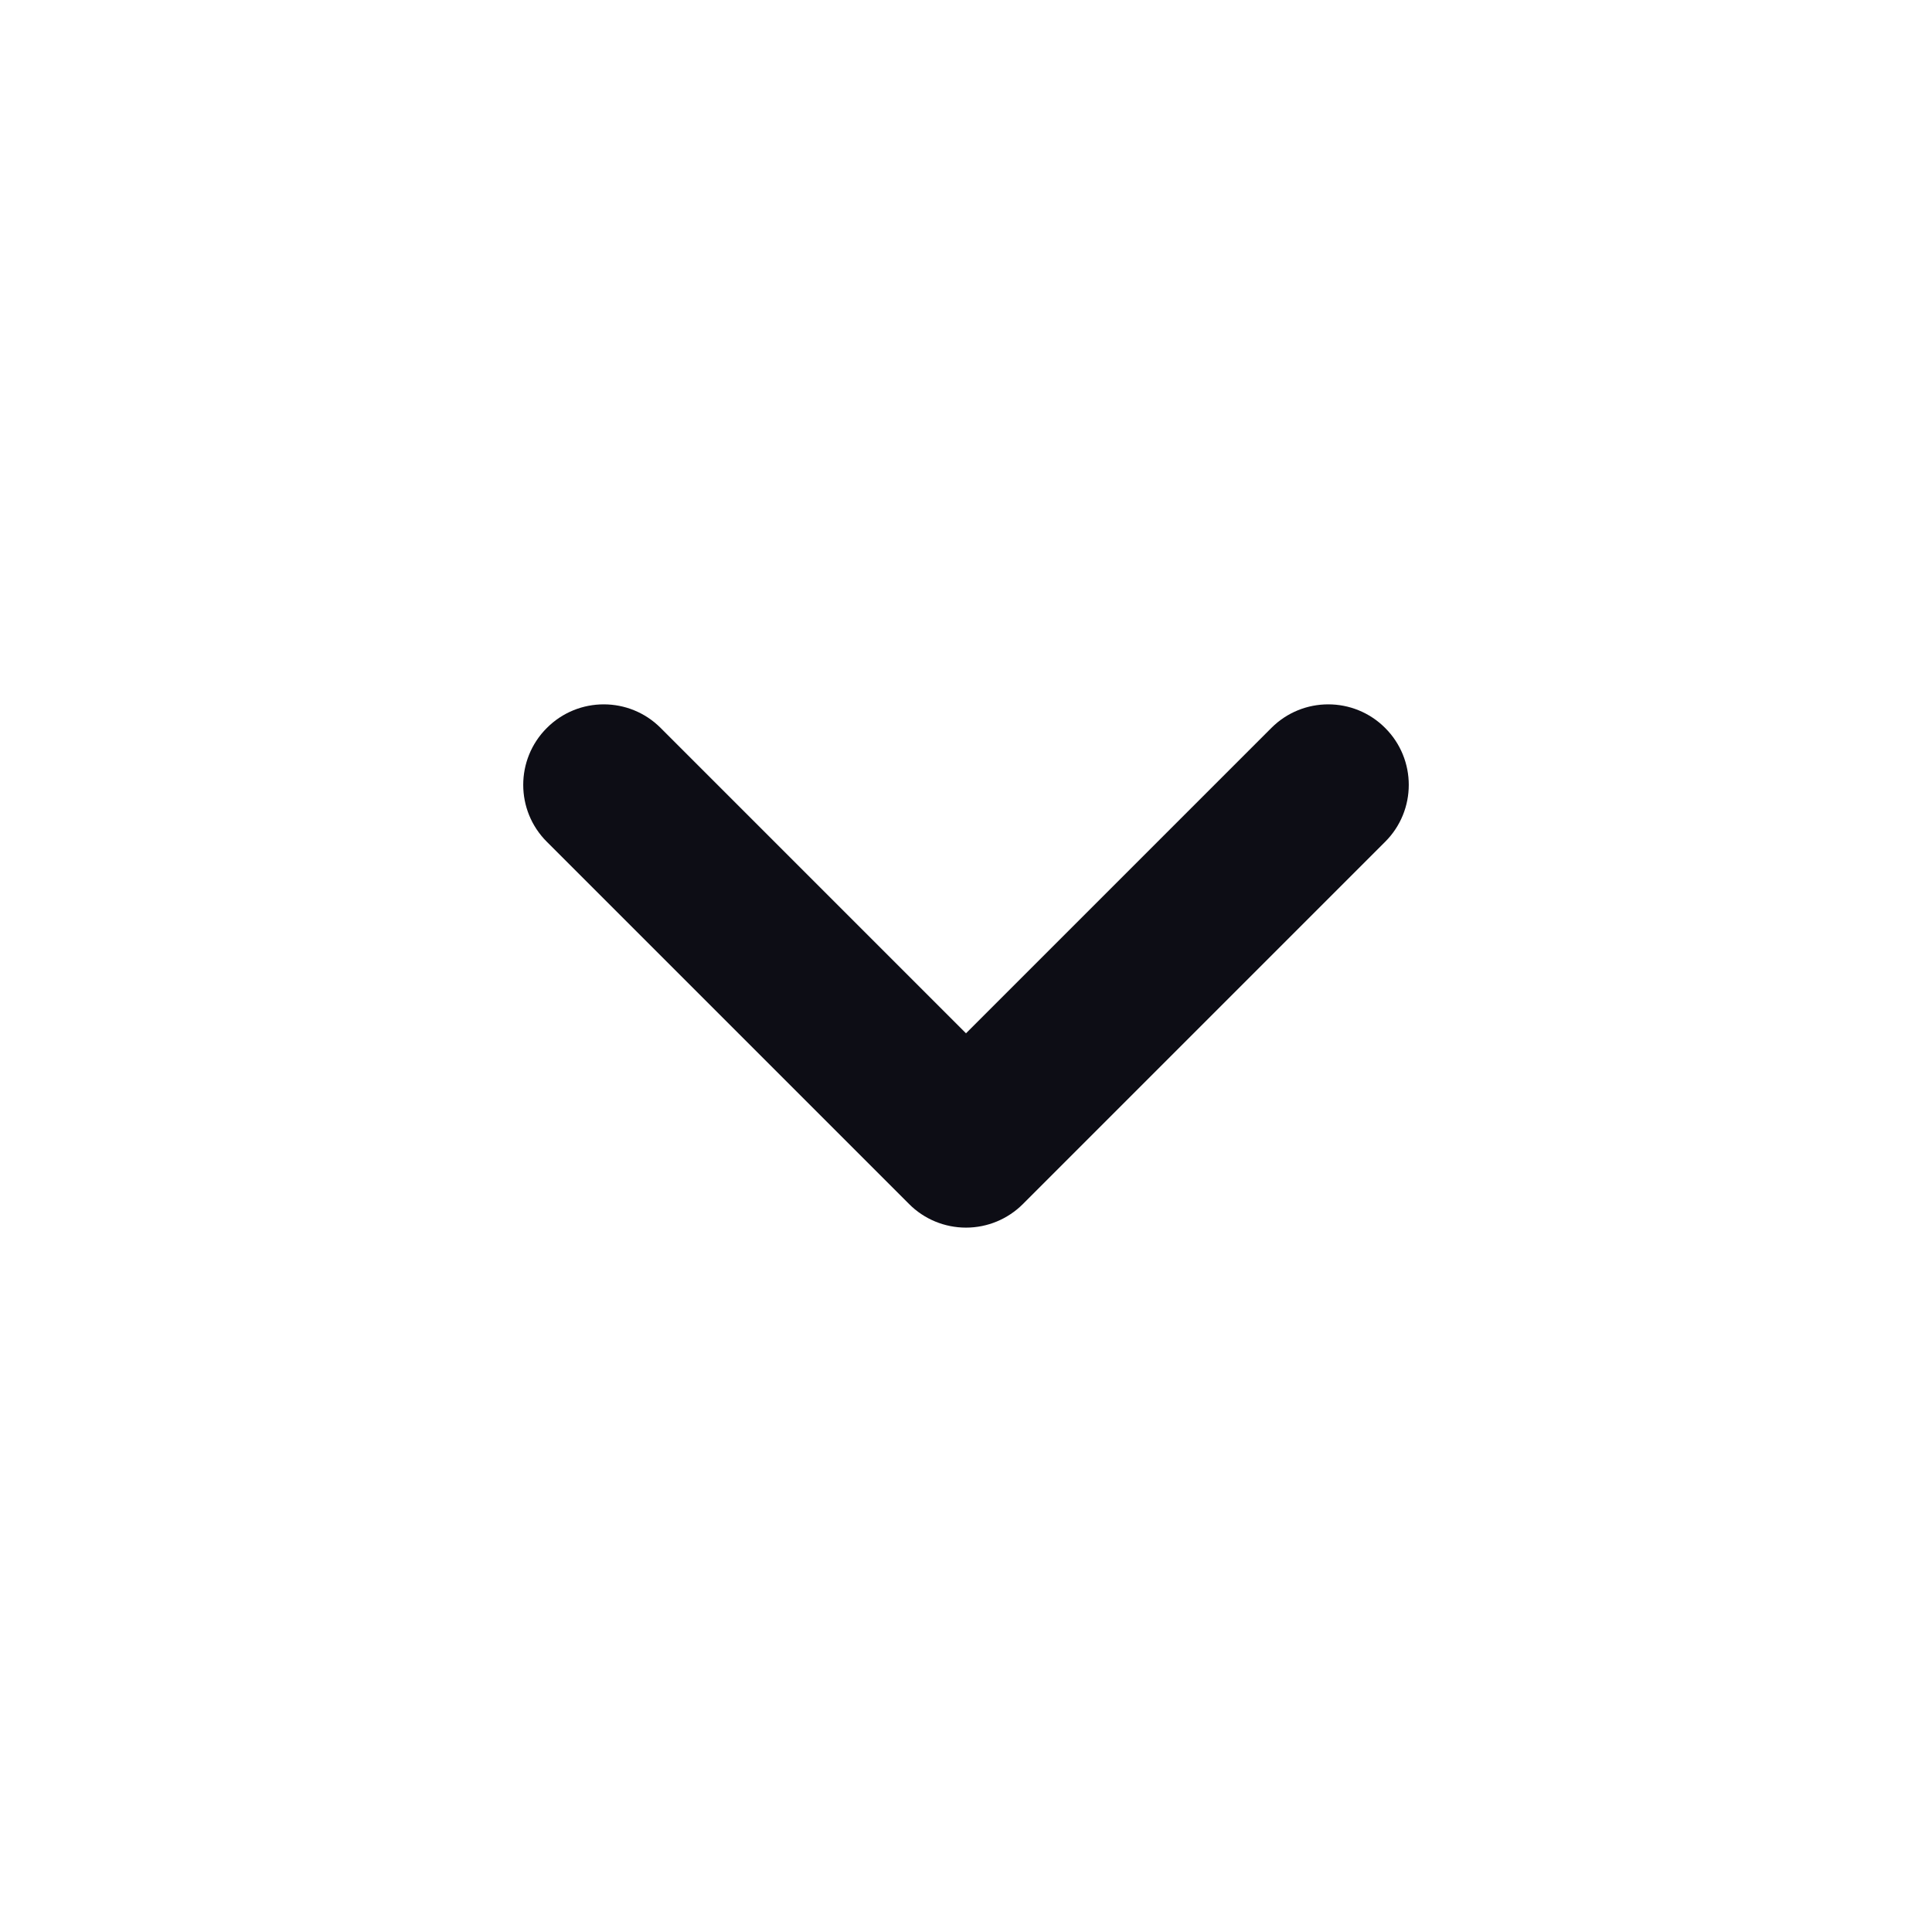 <svg width="24" height="24" viewBox="0 0 24 24" fill="none" xmlns="http://www.w3.org/2000/svg">
  <path
    fill-rule="evenodd"
    clip-rule="evenodd"
    d="M6.793 9.043C7.183 8.652 7.817 8.652 8.207 9.043L12 12.836L15.793 9.043C16.183 8.652 16.817 8.652 17.207 9.043C17.598 9.433 17.598 10.067 17.207 10.457L12.707 14.957C12.519 15.145 12.265 15.25 12 15.25C11.735 15.25 11.48 15.145 11.293 14.957L6.793 10.457C6.402 10.067 6.402 9.433 6.793 9.043Z"
    fill="#0D0D15"
  />
</svg>
